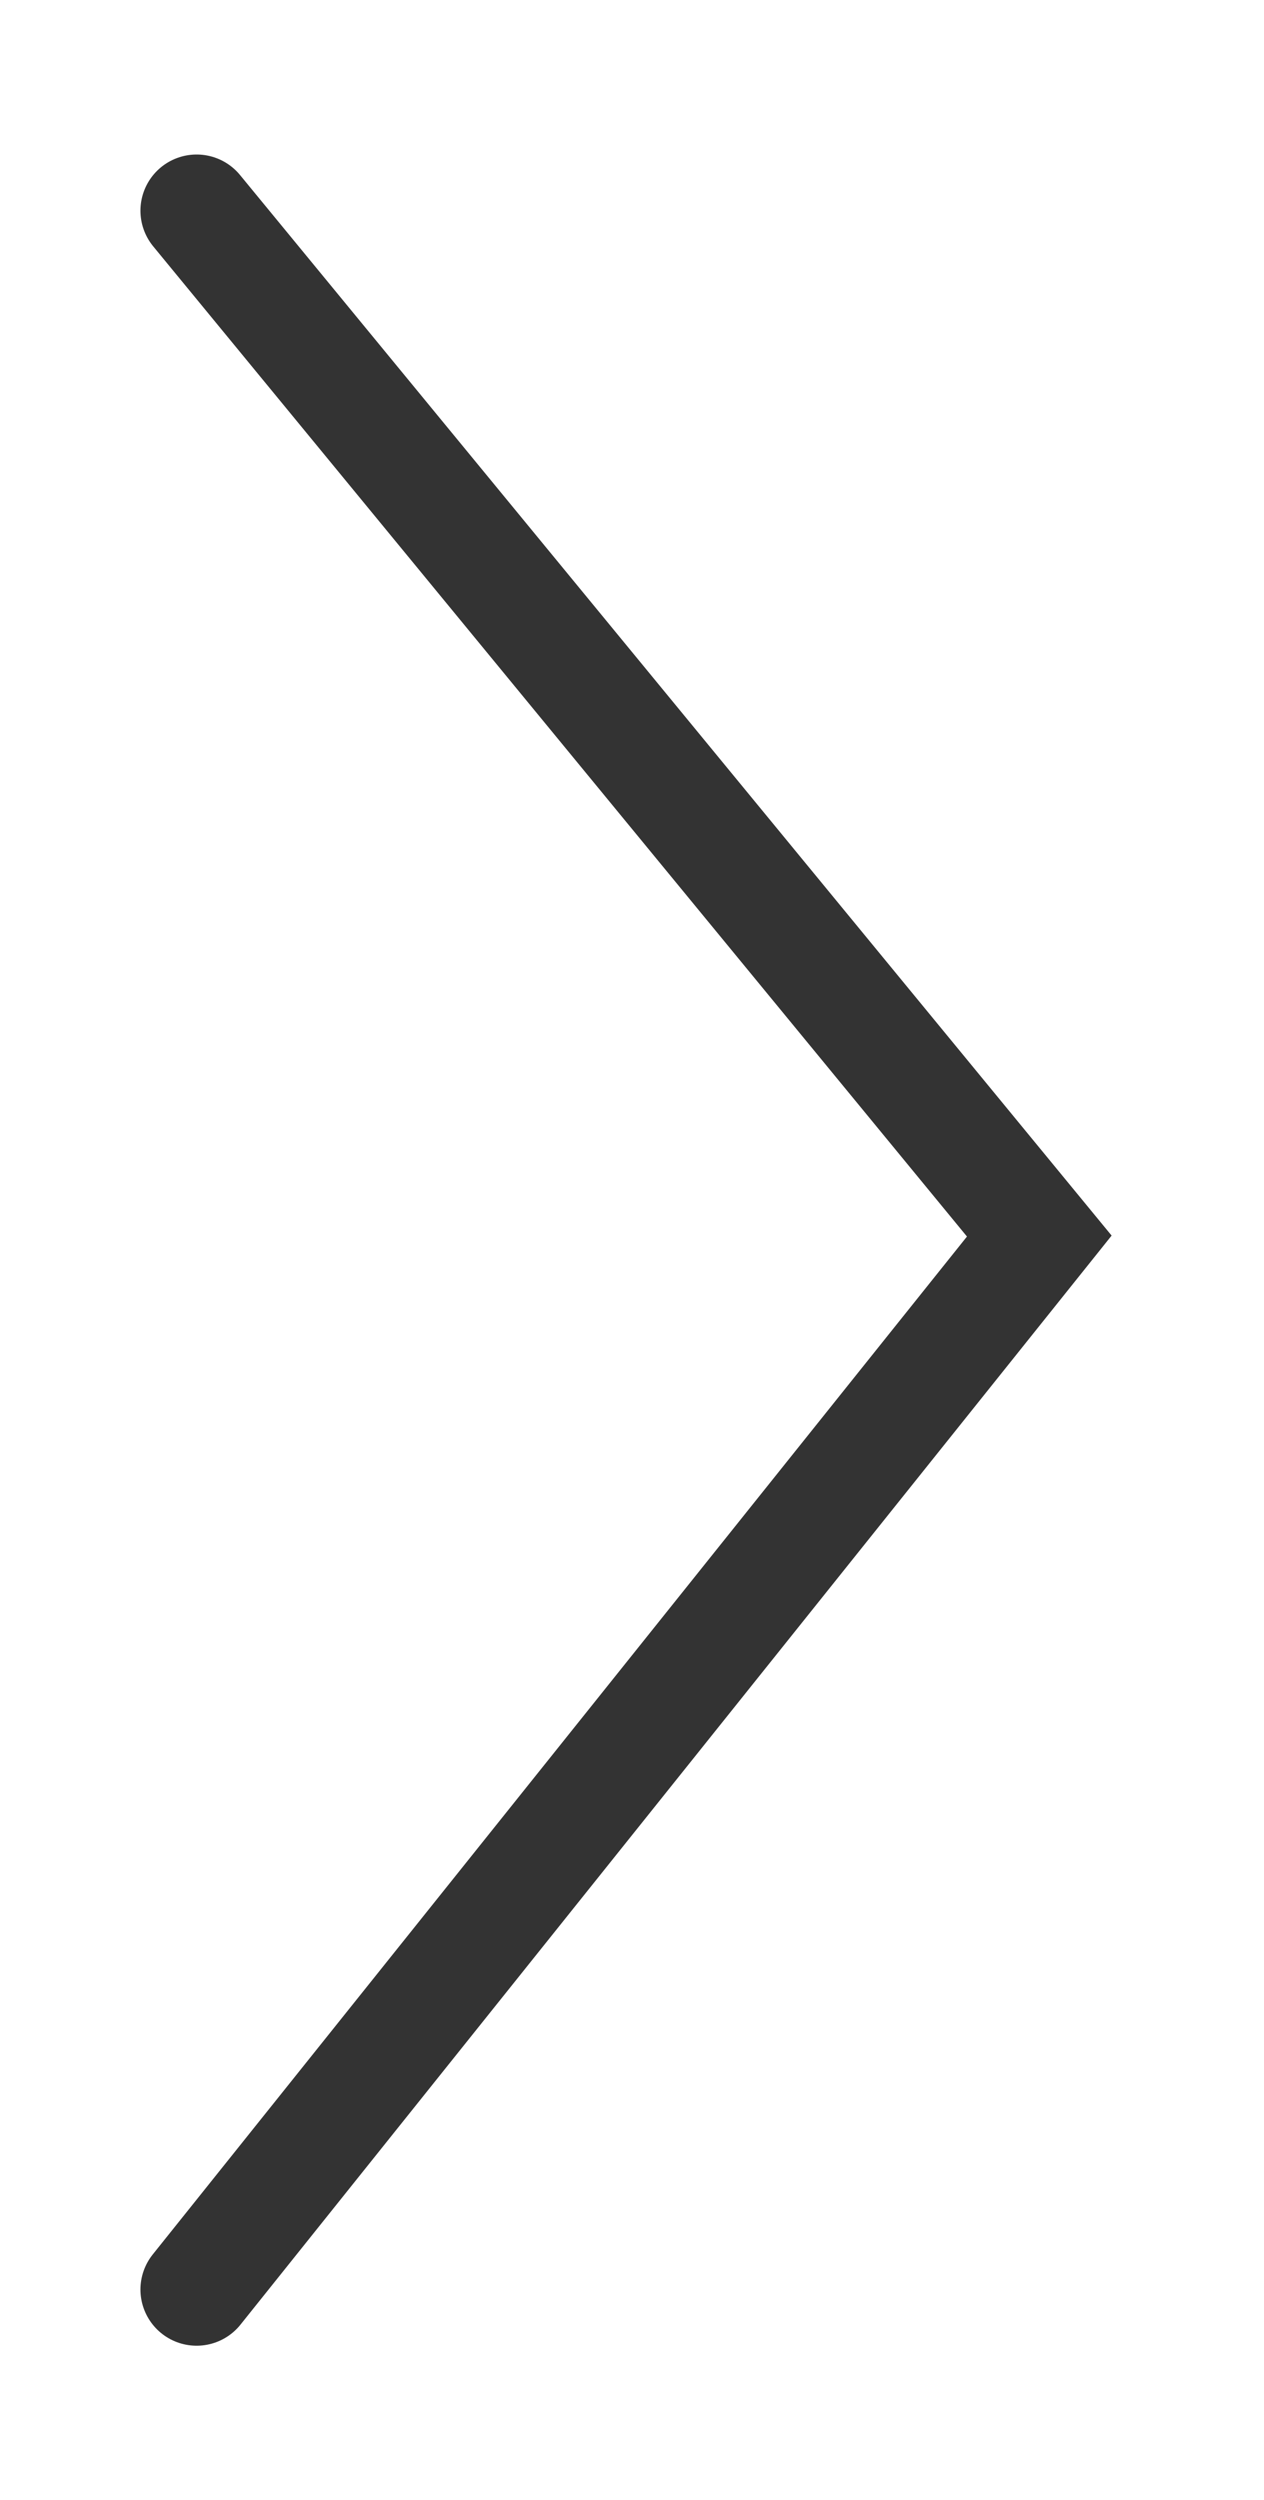 <svg width="45" height="89" viewBox="0 0 45 89" fill="none" xmlns="http://www.w3.org/2000/svg">
<g filter="url(#filter0_d_8_285)">
<path d="M6 5.5L36 42L6 79.5" stroke="#333333" stroke-width="4" stroke-linecap="round"/>
</g>
<defs>
<filter id="filter0_d_8_285" x="0" y="0.5" width="44.575" height="88" filterUnits="userSpaceOnUse" color-interpolation-filters="sRGB">
<feFlood flood-opacity="0" result="BackgroundImageFix"/>
<feColorMatrix in="SourceAlpha" type="matrix" values="0 0 0 0 0 0 0 0 0 0 0 0 0 0 0 0 0 0 127 0" result="hardAlpha"/>
<feOffset dx="1" dy="2"/>
<feGaussianBlur stdDeviation="2.5"/>
<feComposite in2="hardAlpha" operator="out"/>
<feColorMatrix type="matrix" values="0 0 0 0 0 0 0 0 0 0 0 0 0 0 0 0 0 0 0.3 0"/>
<feBlend mode="normal" in2="BackgroundImageFix" result="effect1_dropShadow_8_285"/>
<feBlend mode="normal" in="SourceGraphic" in2="effect1_dropShadow_8_285" result="shape"/>
</filter>
</defs>
</svg>
